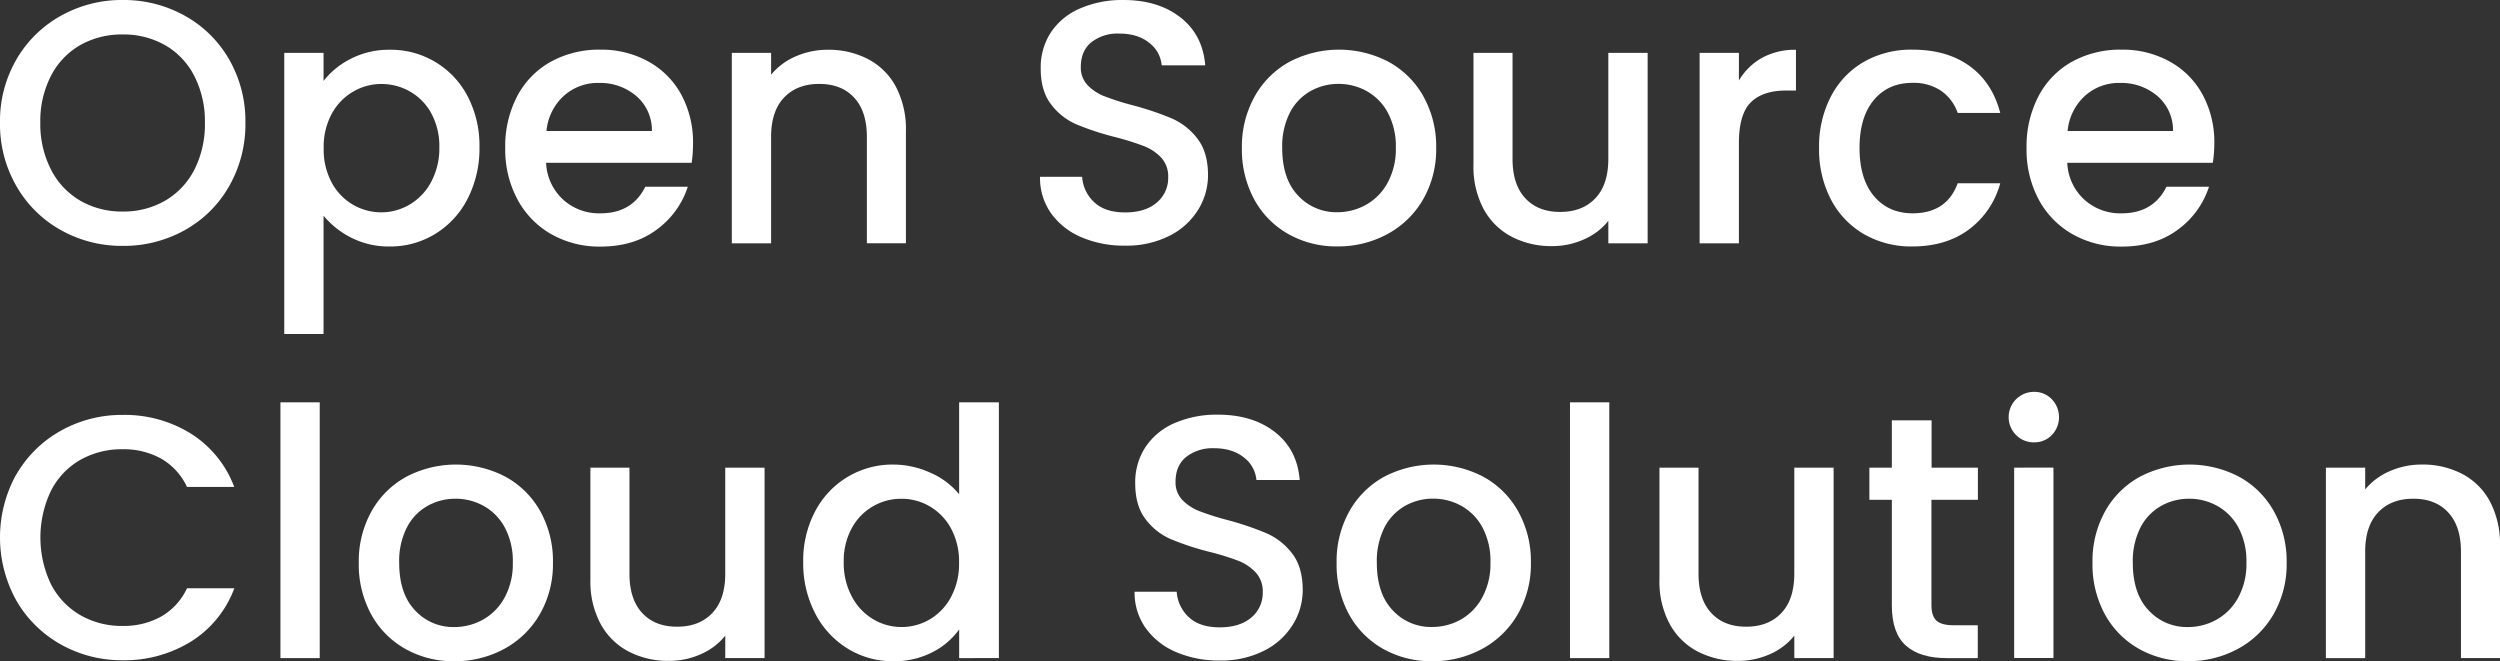 <svg xmlns="http://www.w3.org/2000/svg" viewBox="0 0 890.67 235.57"><rect x="0" y="0" width="890.67" height="235.57" fill="#333333" stroke="none"/><defs><style>.cls-1{fill:#fff;}</style></defs><title>자산 9</title><g id="레이어_2" data-name="레이어 2"><g id="Layer_1" data-name="Layer 1"><path class="cls-1" d="M21.73,82A41.48,41.48,0,0,1,5.85,66.31,44,44,0,0,1,0,43.72,43.7,43.7,0,0,1,5.85,21.18,41.63,41.63,0,0,1,21.73,5.6a44.33,44.33,0,0,1,22-5.6,44.58,44.58,0,0,1,22.1,5.6A41.23,41.23,0,0,1,81.64,21.18a44.08,44.08,0,0,1,5.79,22.54,44.41,44.41,0,0,1-5.79,22.6A41.08,41.08,0,0,1,65.82,82a44.56,44.56,0,0,1-22.1,5.6A44.31,44.31,0,0,1,21.73,82ZM58.86,71.48A26.9,26.9,0,0,0,69.27,60.4,35.59,35.59,0,0,0,73,43.72a35.22,35.22,0,0,0-3.76-16.62,26.58,26.58,0,0,0-10.41-11,29.88,29.88,0,0,0-15.15-3.82,29.88,29.88,0,0,0-15.15,3.82,26.58,26.58,0,0,0-10.41,11,35.2,35.2,0,0,0-3.76,16.62A35.56,35.56,0,0,0,18.16,60.4,26.89,26.89,0,0,0,28.57,71.48a29.5,29.5,0,0,0,15.15,3.88A29.5,29.5,0,0,0,58.86,71.48Z"/><path class="cls-1" d="M125,20.93a29.72,29.72,0,0,1,13.92-3.2,30.77,30.77,0,0,1,27.71,16.62,38,38,0,0,1,4.19,18.1,39.11,39.11,0,0,1-4.19,18.29A31.29,31.29,0,0,1,155.1,83.31a30.35,30.35,0,0,1-16.19,4.5,29.43,29.43,0,0,1-13.79-3.14,30.85,30.85,0,0,1-9.85-7.82V119h-14V18.84h14v10A28.53,28.53,0,0,1,125,20.93Zm28.63,19.39A19.87,19.87,0,0,0,146,32.57a20.52,20.52,0,0,0-10.16-2.65,19.93,19.93,0,0,0-10,2.71,20.16,20.16,0,0,0-7.63,7.88,24.56,24.56,0,0,0-2.89,12.19A24.91,24.91,0,0,0,118.15,65a20,20,0,0,0,17.67,10.65A19.81,19.81,0,0,0,146,72.84a20.43,20.43,0,0,0,7.63-8.07,25.29,25.29,0,0,0,2.89-12.31A24.24,24.24,0,0,0,153.62,40.33Z"/><path class="cls-1" d="M246.41,58H194.56a18.82,18.82,0,0,0,6,13.05A19,19,0,0,0,213.9,76q11.33,0,16-9.48h15.15a30.56,30.56,0,0,1-11.14,15.33q-8.07,6-20,6a34.64,34.64,0,0,1-17.42-4.37A31.08,31.08,0,0,1,184.4,71.12,37.56,37.56,0,0,1,180,52.7a38.45,38.45,0,0,1,4.25-18.41A29.87,29.87,0,0,1,196.23,22a35.55,35.55,0,0,1,17.67-4.31A34.57,34.57,0,0,1,231,21.92a29.6,29.6,0,0,1,11.7,11.76A35.43,35.43,0,0,1,246.9,51.1,44.07,44.07,0,0,1,246.41,58ZM232.25,46.67a16,16,0,0,0-5.54-12.44,19.82,19.82,0,0,0-13.42-4.68,18,18,0,0,0-12.44,4.62,19.3,19.3,0,0,0-6.16,12.5Z"/><path class="cls-1" d="M309.27,21.06a23.66,23.66,0,0,1,9.91,9.85,32.42,32.42,0,0,1,3.57,15.76v40H308.84V48.76q0-9.11-4.56-14t-12.44-4.86q-7.88,0-12.5,4.86t-4.62,14V86.69h-14V18.84h14V26.6a23.25,23.25,0,0,1,8.8-6.53,28.16,28.16,0,0,1,11.39-2.34A30.43,30.43,0,0,1,309.27,21.06Z"/><path class="cls-1" d="M385.31,84.54A25.44,25.44,0,0,1,374.47,76,21.72,21.72,0,0,1,370.53,63h15a13.56,13.56,0,0,0,4.37,9.11q3.88,3.57,10.9,3.57,7.26,0,11.33-3.51a11.41,11.41,0,0,0,4.06-9.05,9.89,9.89,0,0,0-2.52-7A16.92,16.92,0,0,0,407.41,52,95.24,95.24,0,0,0,397,48.76a97.15,97.15,0,0,1-13.61-4.5,22.47,22.47,0,0,1-8.93-7.08q-3.69-4.8-3.69-12.81a22.76,22.76,0,0,1,3.69-12.93A23.59,23.59,0,0,1,384.81,3a37.57,37.57,0,0,1,15.39-3q12.44,0,20.38,6.22t8.8,17.06H413.88a11.24,11.24,0,0,0-4.43-8q-4.06-3.32-10.71-3.32A15.21,15.21,0,0,0,388.88,15q-3.82,3.08-3.82,8.87a9,9,0,0,0,2.4,6.46,16.94,16.94,0,0,0,6.1,4,94.33,94.33,0,0,0,10.1,3.2,105.72,105.72,0,0,1,13.85,4.68,23.08,23.08,0,0,1,9.11,7.2q3.76,4.87,3.76,13a23.36,23.36,0,0,1-3.51,12.31A25.32,25.32,0,0,1,416.65,84a33.71,33.71,0,0,1-15.82,3.51A38.3,38.3,0,0,1,385.31,84.54Z"/><path class="cls-1" d="M459.07,83.43a31.4,31.4,0,0,1-12.19-12.31,37.15,37.15,0,0,1-4.43-18.41A36.44,36.44,0,0,1,447,34.36,31.47,31.47,0,0,1,459.44,22a38.12,38.12,0,0,1,35.22,0,31.49,31.49,0,0,1,12.44,12.31,36.45,36.45,0,0,1,4.56,18.35A35.69,35.69,0,0,1,507,71.05a32.4,32.4,0,0,1-12.75,12.37,36.73,36.73,0,0,1-17.79,4.37A34.74,34.74,0,0,1,459.07,83.43ZM486.59,73a19.71,19.71,0,0,0,7.7-7.76,24.94,24.94,0,0,0,3-12.56,25.47,25.47,0,0,0-2.83-12.5,19.14,19.14,0,0,0-7.51-7.7,20.55,20.55,0,0,0-10.1-2.59,20.2,20.2,0,0,0-10,2.59,18.46,18.46,0,0,0-7.33,7.7,26.41,26.41,0,0,0-2.71,12.5q0,11,5.6,16.93a18.51,18.51,0,0,0,14.1,6A20.89,20.89,0,0,0,486.59,73Z"/><path class="cls-1" d="M587,18.84V86.69H573v-8a22.71,22.71,0,0,1-8.68,6.59,27.54,27.54,0,0,1-11.39,2.4,30.42,30.42,0,0,1-14.35-3.33,24,24,0,0,1-10-9.85,32,32,0,0,1-3.63-15.76V18.84h13.92v37.8q0,9.11,4.56,14t12.44,4.86q7.88,0,12.5-4.86t4.62-14V18.84Z"/><path class="cls-1" d="M627.71,20.63a24.22,24.22,0,0,1,12.13-2.89V32.26h-3.57q-8.25,0-12.5,4.19T619.52,51V86.69h-14V18.84h14v9.85A22,22,0,0,1,627.71,20.63Z"/><path class="cls-1" d="M652.34,34.29A30.22,30.22,0,0,1,664.1,22a34,34,0,0,1,17.24-4.31q12.31,0,20.38,5.85t10.9,16.69H697.47a16,16,0,0,0-5.91-7.88,17.46,17.46,0,0,0-10.22-2.83q-8.62,0-13.73,6.09T662.49,52.7q0,11,5.11,17.12T681.34,76q12.19,0,16.13-10.71h15.15A30.32,30.32,0,0,1,701.53,81.7q-8.13,6.1-20.2,6.1a33.63,33.63,0,0,1-17.24-4.37,30.62,30.62,0,0,1-11.76-12.31,38.45,38.45,0,0,1-4.25-18.41A38.45,38.45,0,0,1,652.34,34.29Z"/><path class="cls-1" d="M788.35,58H736.5a18.82,18.82,0,0,0,6,13.05A19,19,0,0,0,755.84,76q11.33,0,16-9.48H787a30.56,30.56,0,0,1-11.14,15.33q-8.07,6-20,6a34.64,34.64,0,0,1-17.42-4.37,31.08,31.08,0,0,1-12.07-12.31A37.56,37.56,0,0,1,722,52.7a38.45,38.45,0,0,1,4.25-18.41A29.87,29.87,0,0,1,738.16,22a35.55,35.55,0,0,1,17.67-4.31A34.57,34.57,0,0,1,773,21.92a29.6,29.6,0,0,1,11.7,11.76,35.43,35.43,0,0,1,4.19,17.42A44.09,44.09,0,0,1,788.35,58ZM774.18,46.67a16,16,0,0,0-5.54-12.44,19.82,19.82,0,0,0-13.42-4.68,18,18,0,0,0-12.44,4.62,19.3,19.3,0,0,0-6.16,12.5Z"/><path class="cls-1" d="M5.85,169a41.63,41.63,0,0,1,15.89-15.58,44.33,44.33,0,0,1,22-5.6A44.66,44.66,0,0,1,68,154.48a38.22,38.22,0,0,1,15.45,19H66.62a22.62,22.62,0,0,0-9.24-10.1,27.4,27.4,0,0,0-13.67-3.33,29.88,29.88,0,0,0-15.15,3.82,26.58,26.58,0,0,0-10.41,11,38.67,38.67,0,0,0,0,33.25,27,27,0,0,0,10.41,11A29.5,29.5,0,0,0,43.72,223a27.4,27.4,0,0,0,13.67-3.33,22.61,22.61,0,0,0,9.24-10.1H83.49a37.89,37.89,0,0,1-15.45,19,45,45,0,0,1-24.32,6.65,44.22,44.22,0,0,1-22-5.6A41.76,41.76,0,0,1,5.85,214a46.33,46.33,0,0,1,0-45.07Z"/><path class="cls-1" d="M113.91,143.34v91.12h-14V143.34Z"/><path class="cls-1" d="M144.44,231.2a31.4,31.4,0,0,1-12.19-12.31,37.15,37.15,0,0,1-4.43-18.41,36.43,36.43,0,0,1,4.56-18.35,31.47,31.47,0,0,1,12.44-12.31,38.12,38.12,0,0,1,35.22,0,31.49,31.49,0,0,1,12.44,12.31A36.45,36.45,0,0,1,197,200.48a35.69,35.69,0,0,1-4.68,18.35A32.4,32.4,0,0,1,179.6,231.2a36.74,36.74,0,0,1-17.79,4.37A34.74,34.74,0,0,1,144.44,231.2ZM172,220.79a19.71,19.71,0,0,0,7.7-7.76,24.94,24.94,0,0,0,3-12.56,25.47,25.47,0,0,0-2.83-12.5,19.14,19.14,0,0,0-7.51-7.7,20.55,20.55,0,0,0-10.1-2.59,20.2,20.2,0,0,0-10,2.59,18.46,18.46,0,0,0-7.33,7.7,26.41,26.41,0,0,0-2.71,12.5q0,11,5.6,16.93a18.51,18.51,0,0,0,14.1,6A20.89,20.89,0,0,0,172,220.79Z"/><path class="cls-1" d="M272.39,166.61v67.85h-14v-8a22.71,22.71,0,0,1-8.68,6.59,27.54,27.54,0,0,1-11.39,2.4,30.42,30.42,0,0,1-14.35-3.33,24,24,0,0,1-10-9.85,31.94,31.94,0,0,1-3.63-15.76v-39.9h13.92v37.8q0,9.11,4.56,14t12.44,4.86q7.88,0,12.5-4.86t4.62-14v-37.8Z"/><path class="cls-1" d="M290.43,182.13a31,31,0,0,1,27.89-16.62,31.83,31.83,0,0,1,13.11,2.89,26.84,26.84,0,0,1,10.28,7.7V143.34h14.16v91.12H341.72V224.24a26.28,26.28,0,0,1-9.54,8.13,29.62,29.62,0,0,1-14,3.2,30.35,30.35,0,0,1-16.19-4.5,31.7,31.7,0,0,1-11.58-12.56,38.63,38.63,0,0,1-4.25-18.29A37.55,37.55,0,0,1,290.43,182.13Zm48.4,6.16a20.33,20.33,0,0,0-7.57-7.88,19.83,19.83,0,0,0-10.1-2.71,19.91,19.91,0,0,0-17.67,10.41,24.22,24.22,0,0,0-2.89,12.13,25.26,25.26,0,0,0,2.89,12.31,20.39,20.39,0,0,0,7.63,8.07,19.58,19.58,0,0,0,10,2.77,19.81,19.81,0,0,0,10.1-2.71,20.21,20.21,0,0,0,7.57-7.94,24.93,24.93,0,0,0,2.89-12.25A24.59,24.59,0,0,0,338.82,188.28Z"/><path class="cls-1" d="M419,232.31a25.45,25.45,0,0,1-10.84-8.56,21.72,21.72,0,0,1-3.94-12.93h15a13.56,13.56,0,0,0,4.37,9.11q3.88,3.57,10.9,3.57,7.26,0,11.33-3.51a11.41,11.41,0,0,0,4.06-9.05,9.89,9.89,0,0,0-2.52-7,16.92,16.92,0,0,0-6.28-4.19,95.23,95.23,0,0,0-10.41-3.2,97.15,97.15,0,0,1-13.61-4.5,22.47,22.47,0,0,1-8.93-7.08q-3.69-4.8-3.69-12.81a22.76,22.76,0,0,1,3.69-12.93,23.59,23.59,0,0,1,10.34-8.5,37.57,37.57,0,0,1,15.39-3q12.44,0,20.38,6.22t8.8,17.06H447.62a11.24,11.24,0,0,0-4.43-8q-4.06-3.32-10.71-3.32a15.21,15.21,0,0,0-9.85,3.08q-3.82,3.08-3.82,8.87a9,9,0,0,0,2.4,6.46,16.94,16.94,0,0,0,6.1,4,94.32,94.32,0,0,0,10.1,3.2A105.71,105.71,0,0,1,451.25,190a23.08,23.08,0,0,1,9.11,7.2q3.76,4.87,3.76,13a23.36,23.36,0,0,1-3.51,12.31,25.32,25.32,0,0,1-10.22,9.3,33.71,33.71,0,0,1-15.82,3.51A38.3,38.3,0,0,1,419,232.31Z"/><path class="cls-1" d="M492.81,231.2a31.4,31.4,0,0,1-12.19-12.31,37.15,37.15,0,0,1-4.43-18.41,36.43,36.43,0,0,1,4.56-18.35,31.47,31.47,0,0,1,12.44-12.31,38.12,38.12,0,0,1,35.22,0,31.49,31.49,0,0,1,12.44,12.31,36.45,36.45,0,0,1,4.56,18.35,35.69,35.69,0,0,1-4.68,18.35A32.4,32.4,0,0,1,528,231.2a36.74,36.74,0,0,1-17.79,4.37A34.74,34.74,0,0,1,492.81,231.2Zm27.52-10.41A19.71,19.71,0,0,0,528,213a24.94,24.94,0,0,0,3-12.56,25.47,25.47,0,0,0-2.83-12.5,19.14,19.14,0,0,0-7.51-7.7,20.55,20.55,0,0,0-10.1-2.59,20.2,20.2,0,0,0-10,2.59,18.46,18.46,0,0,0-7.33,7.7,26.41,26.41,0,0,0-2.71,12.5q0,11,5.6,16.93a18.51,18.51,0,0,0,14.1,6A20.89,20.89,0,0,0,520.33,220.79Z"/><path class="cls-1" d="M573.34,143.34v91.12h-14V143.34Z"/><path class="cls-1" d="M653.26,166.61v67.85h-14v-8a22.71,22.71,0,0,1-8.68,6.59,27.54,27.54,0,0,1-11.39,2.4,30.42,30.42,0,0,1-14.35-3.33,24,24,0,0,1-10-9.85,31.94,31.94,0,0,1-3.63-15.76v-39.9h13.92v37.8q0,9.11,4.56,14t12.44,4.86q7.88,0,12.5-4.86t4.62-14v-37.8Z"/><path class="cls-1" d="M688.11,178.06v37.56q0,3.82,1.79,5.48t6.1,1.66h8.62v11.7H693.53Q684,234.46,679,230t-5-14.41V178.06h-8V166.61h8V149.74h14.16v16.87h16.5v11.45Z"/><path class="cls-1" d="M718.28,155a9,9,0,0,1,6.4-15.39,8.55,8.55,0,0,1,6.28,2.59A9.22,9.22,0,0,1,731,155a8.55,8.55,0,0,1-6.28,2.59A8.7,8.7,0,0,1,718.28,155Zm13.3,11.58v67.85h-14V166.61Z"/><path class="cls-1" d="M762.11,231.2a31.4,31.4,0,0,1-12.19-12.31,37.15,37.15,0,0,1-4.43-18.41A36.43,36.43,0,0,1,750,182.13a31.47,31.47,0,0,1,12.44-12.31,38.12,38.12,0,0,1,35.22,0,31.49,31.49,0,0,1,12.44,12.31,36.45,36.45,0,0,1,4.56,18.35A35.69,35.69,0,0,1,810,218.82a32.4,32.4,0,0,1-12.75,12.37,36.74,36.74,0,0,1-17.79,4.37A34.74,34.74,0,0,1,762.11,231.2Zm27.52-10.41a19.71,19.71,0,0,0,7.7-7.76,24.94,24.94,0,0,0,3-12.56,25.47,25.47,0,0,0-2.83-12.5,19.14,19.14,0,0,0-7.51-7.7,20.55,20.55,0,0,0-10.1-2.59,20.2,20.2,0,0,0-10,2.59,18.46,18.46,0,0,0-7.33,7.7,26.41,26.41,0,0,0-2.71,12.5q0,11,5.6,16.93a18.51,18.51,0,0,0,14.1,6A20.89,20.89,0,0,0,789.64,220.79Z"/><path class="cls-1" d="M877.19,168.83a23.66,23.66,0,0,1,9.91,9.85,32.41,32.41,0,0,1,3.57,15.76v40H876.76V196.54q0-9.11-4.56-14t-12.44-4.86q-7.88,0-12.5,4.86t-4.62,14v37.93h-14V166.61h14v7.76a23.25,23.25,0,0,1,8.8-6.53,28.16,28.16,0,0,1,11.39-2.34A30.43,30.43,0,0,1,877.19,168.83Z"/></g></g></svg>